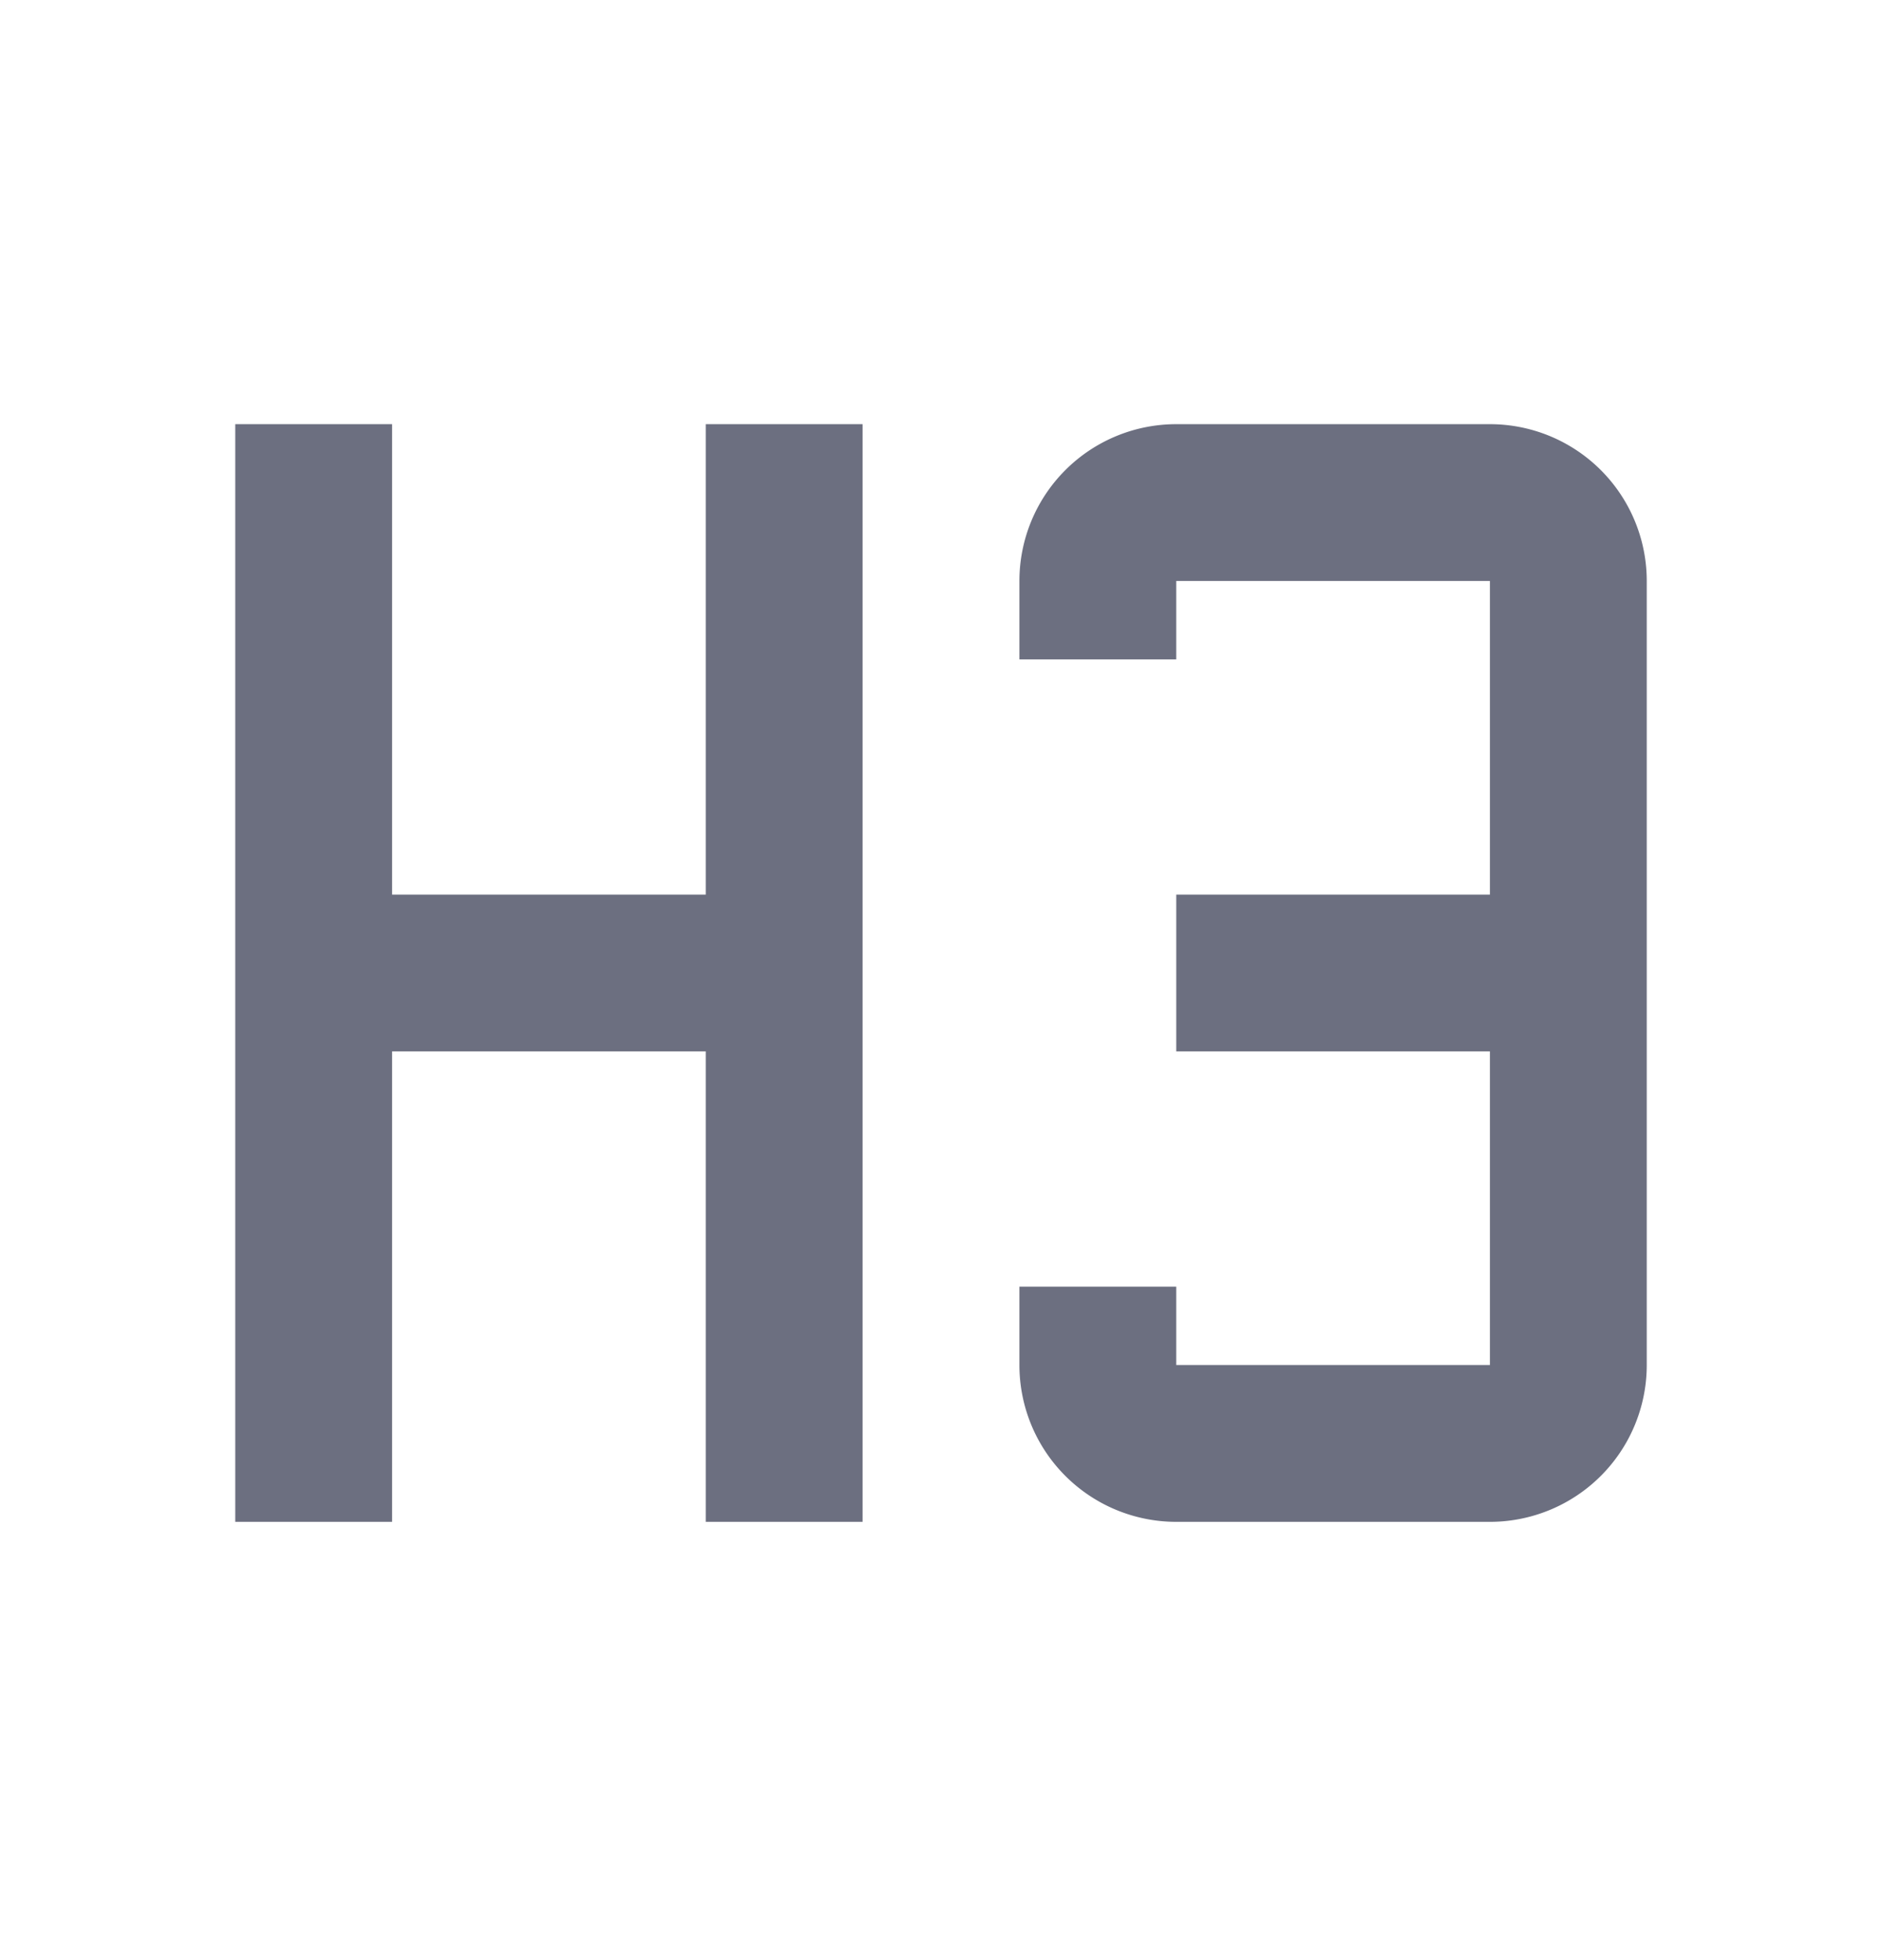<svg xmlns="http://www.w3.org/2000/svg" width="24" height="25" fill="none" viewBox="0 0 24 25">
  <path fill="#6C6F80" fill-rule="evenodd" d="M3 5.41h2v6h4v-6h2v14H9v-6H5v6H3v-14Zm12 0h4a2 2 0 0 1 2 2v10a2 2 0 0 1-2 2h-4a2 2 0 0 1-2-2v-1h2v1h4v-4h-4v-2h4v-4h-4v1h-2v-1a2 2 0 0 1 2-2Z" clip-rule="evenodd"/>
</svg>

